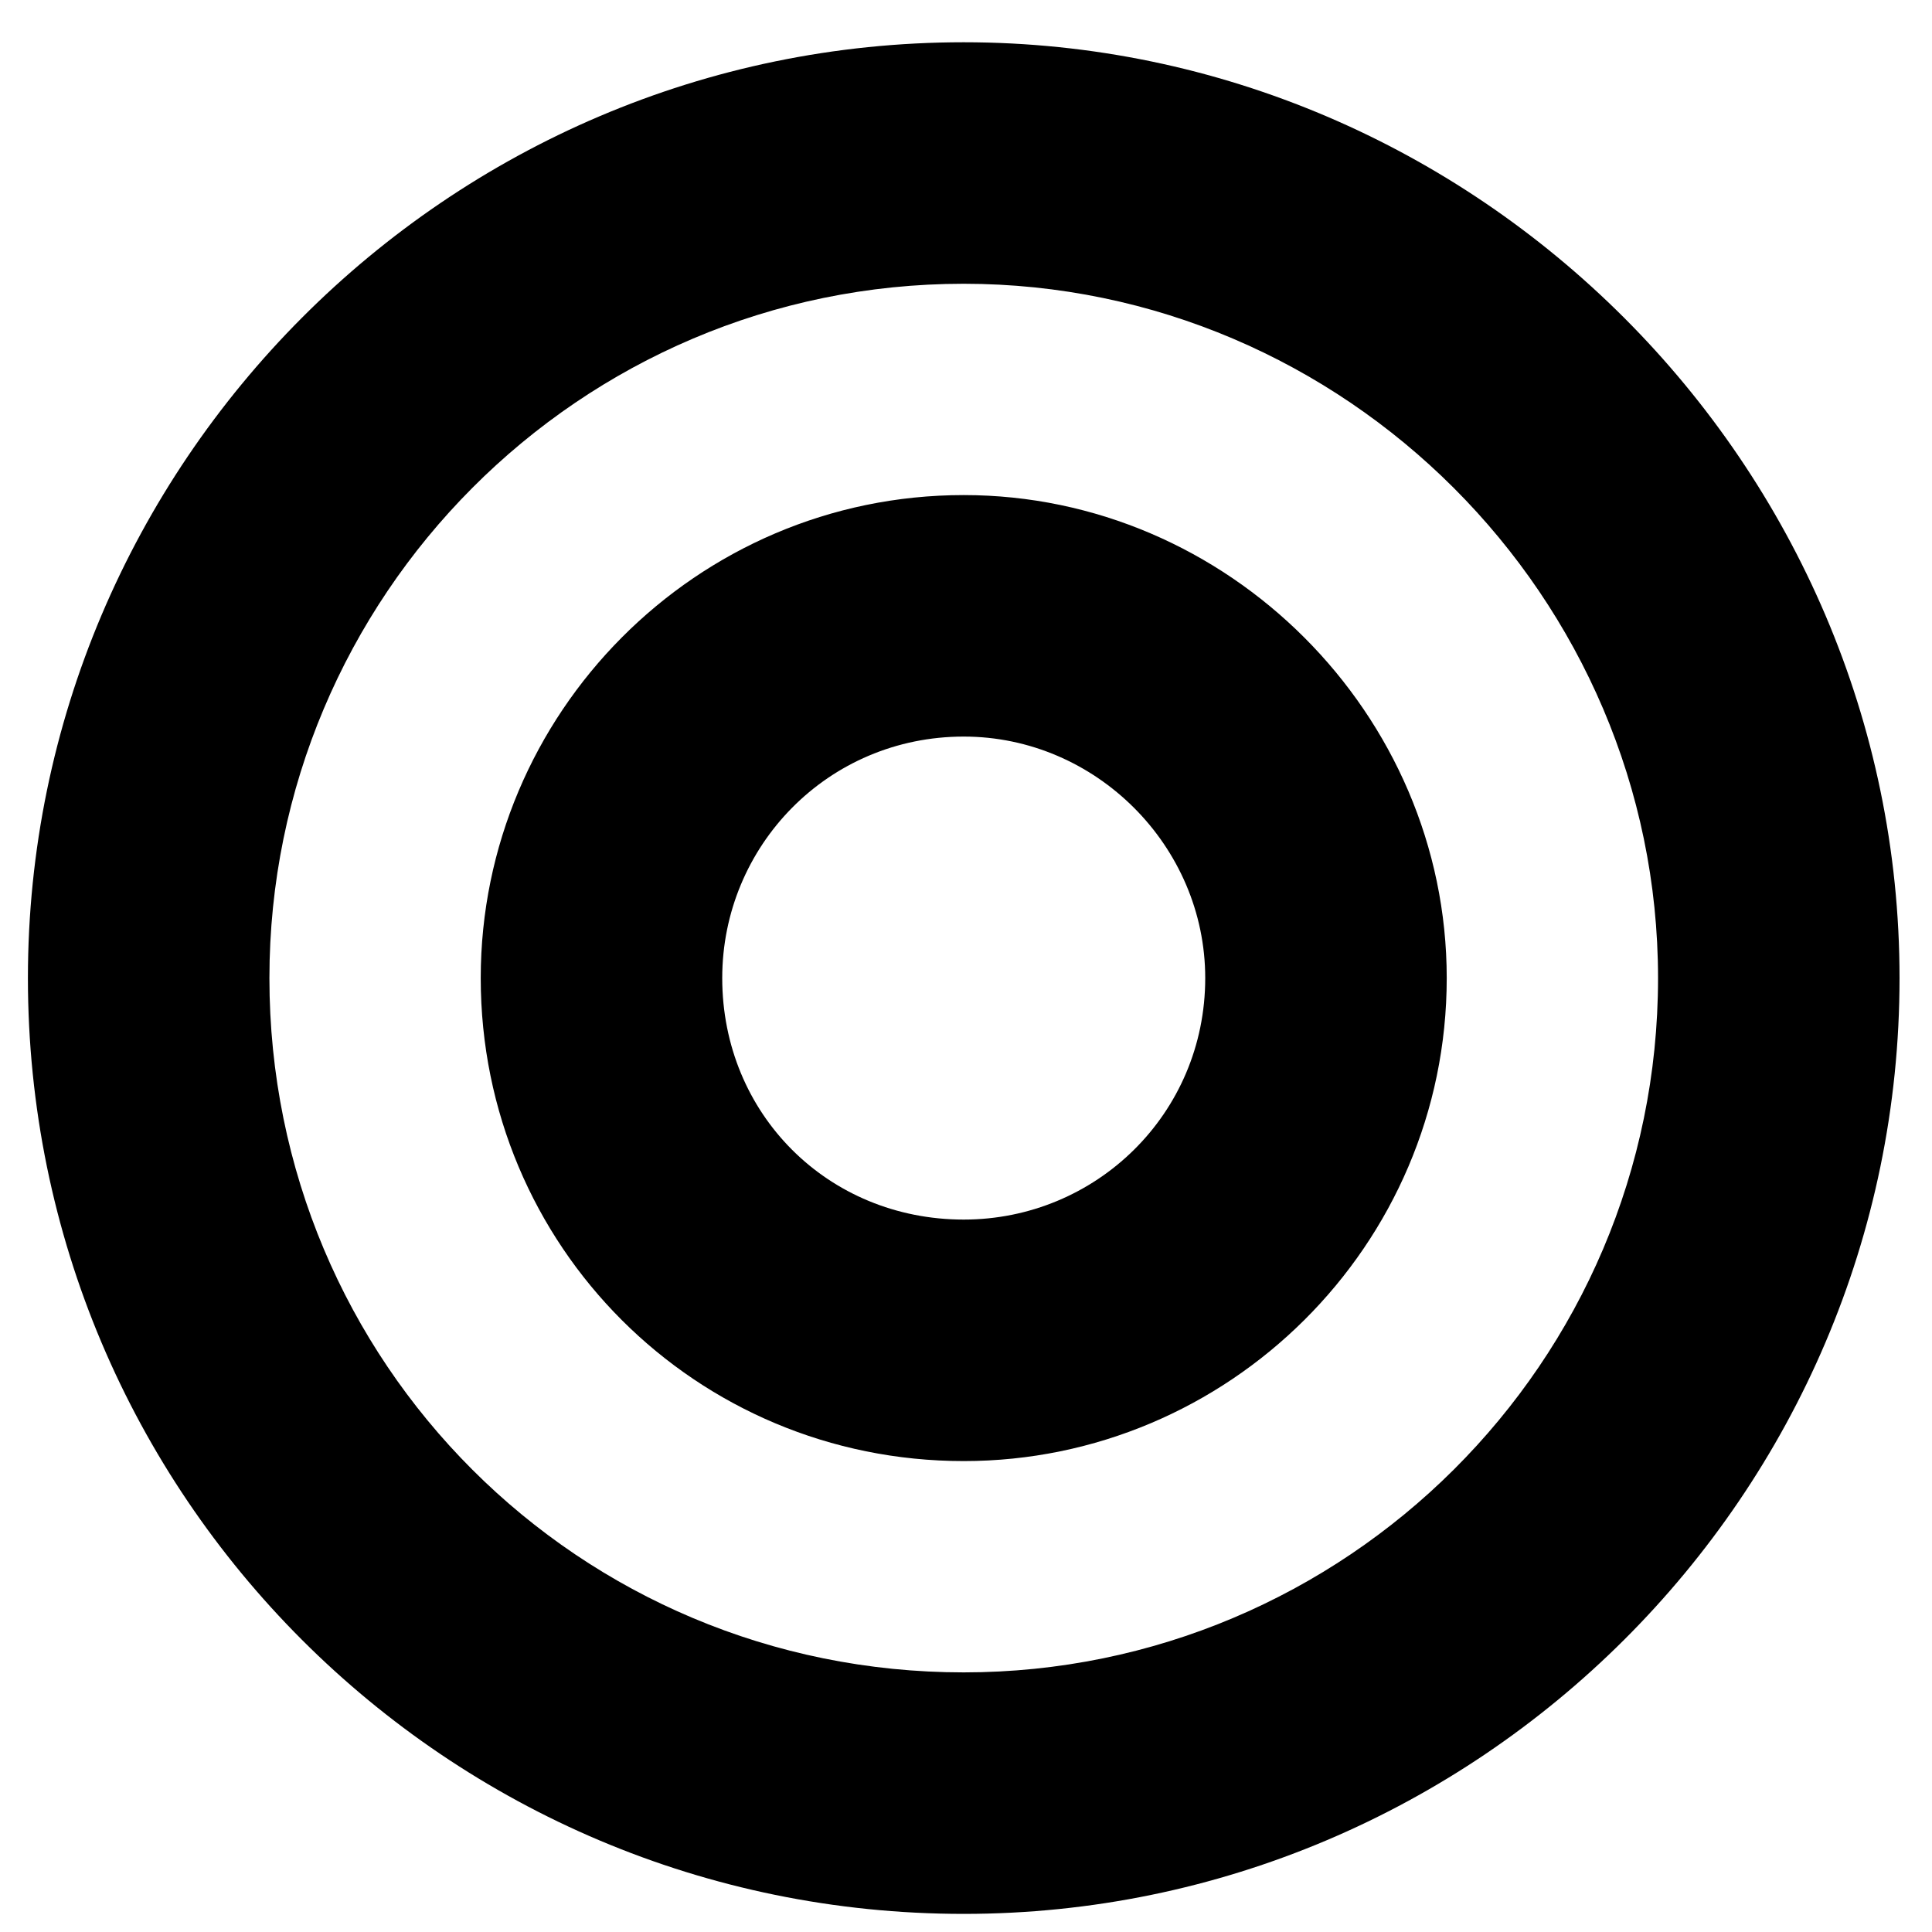<svg width="40" height="40" viewBox="0 0 40 40" fill="none" xmlns="http://www.w3.org/2000/svg">
<path d="M19.953 0.875C9.25 0.875 0.578 9.625 0.578 20.25C0.578 30.953 9.25 39.625 19.953 39.625C30.578 39.625 39.328 30.953 39.328 20.25C39.328 9.625 30.578 0.875 19.953 0.875ZM19.953 34.625C11.984 34.625 5.578 28.219 5.578 20.25C5.578 12.359 11.984 5.875 19.953 5.875C27.844 5.875 34.328 12.359 34.328 20.25C34.328 28.219 27.844 34.625 19.953 34.625ZM19.953 10.25C14.406 10.25 9.953 14.781 9.953 20.25C9.953 25.797 14.406 30.25 19.953 30.25C25.422 30.25 29.953 25.797 29.953 20.25C29.953 14.781 25.422 10.25 19.953 10.25ZM19.953 25.25C17.141 25.25 14.953 23.062 14.953 20.25C14.953 17.516 17.141 15.25 19.953 15.25C22.688 15.25 24.953 17.516 24.953 20.25C24.953 23.062 22.688 25.25 19.953 25.25Z" fill="black"/>
</svg>
